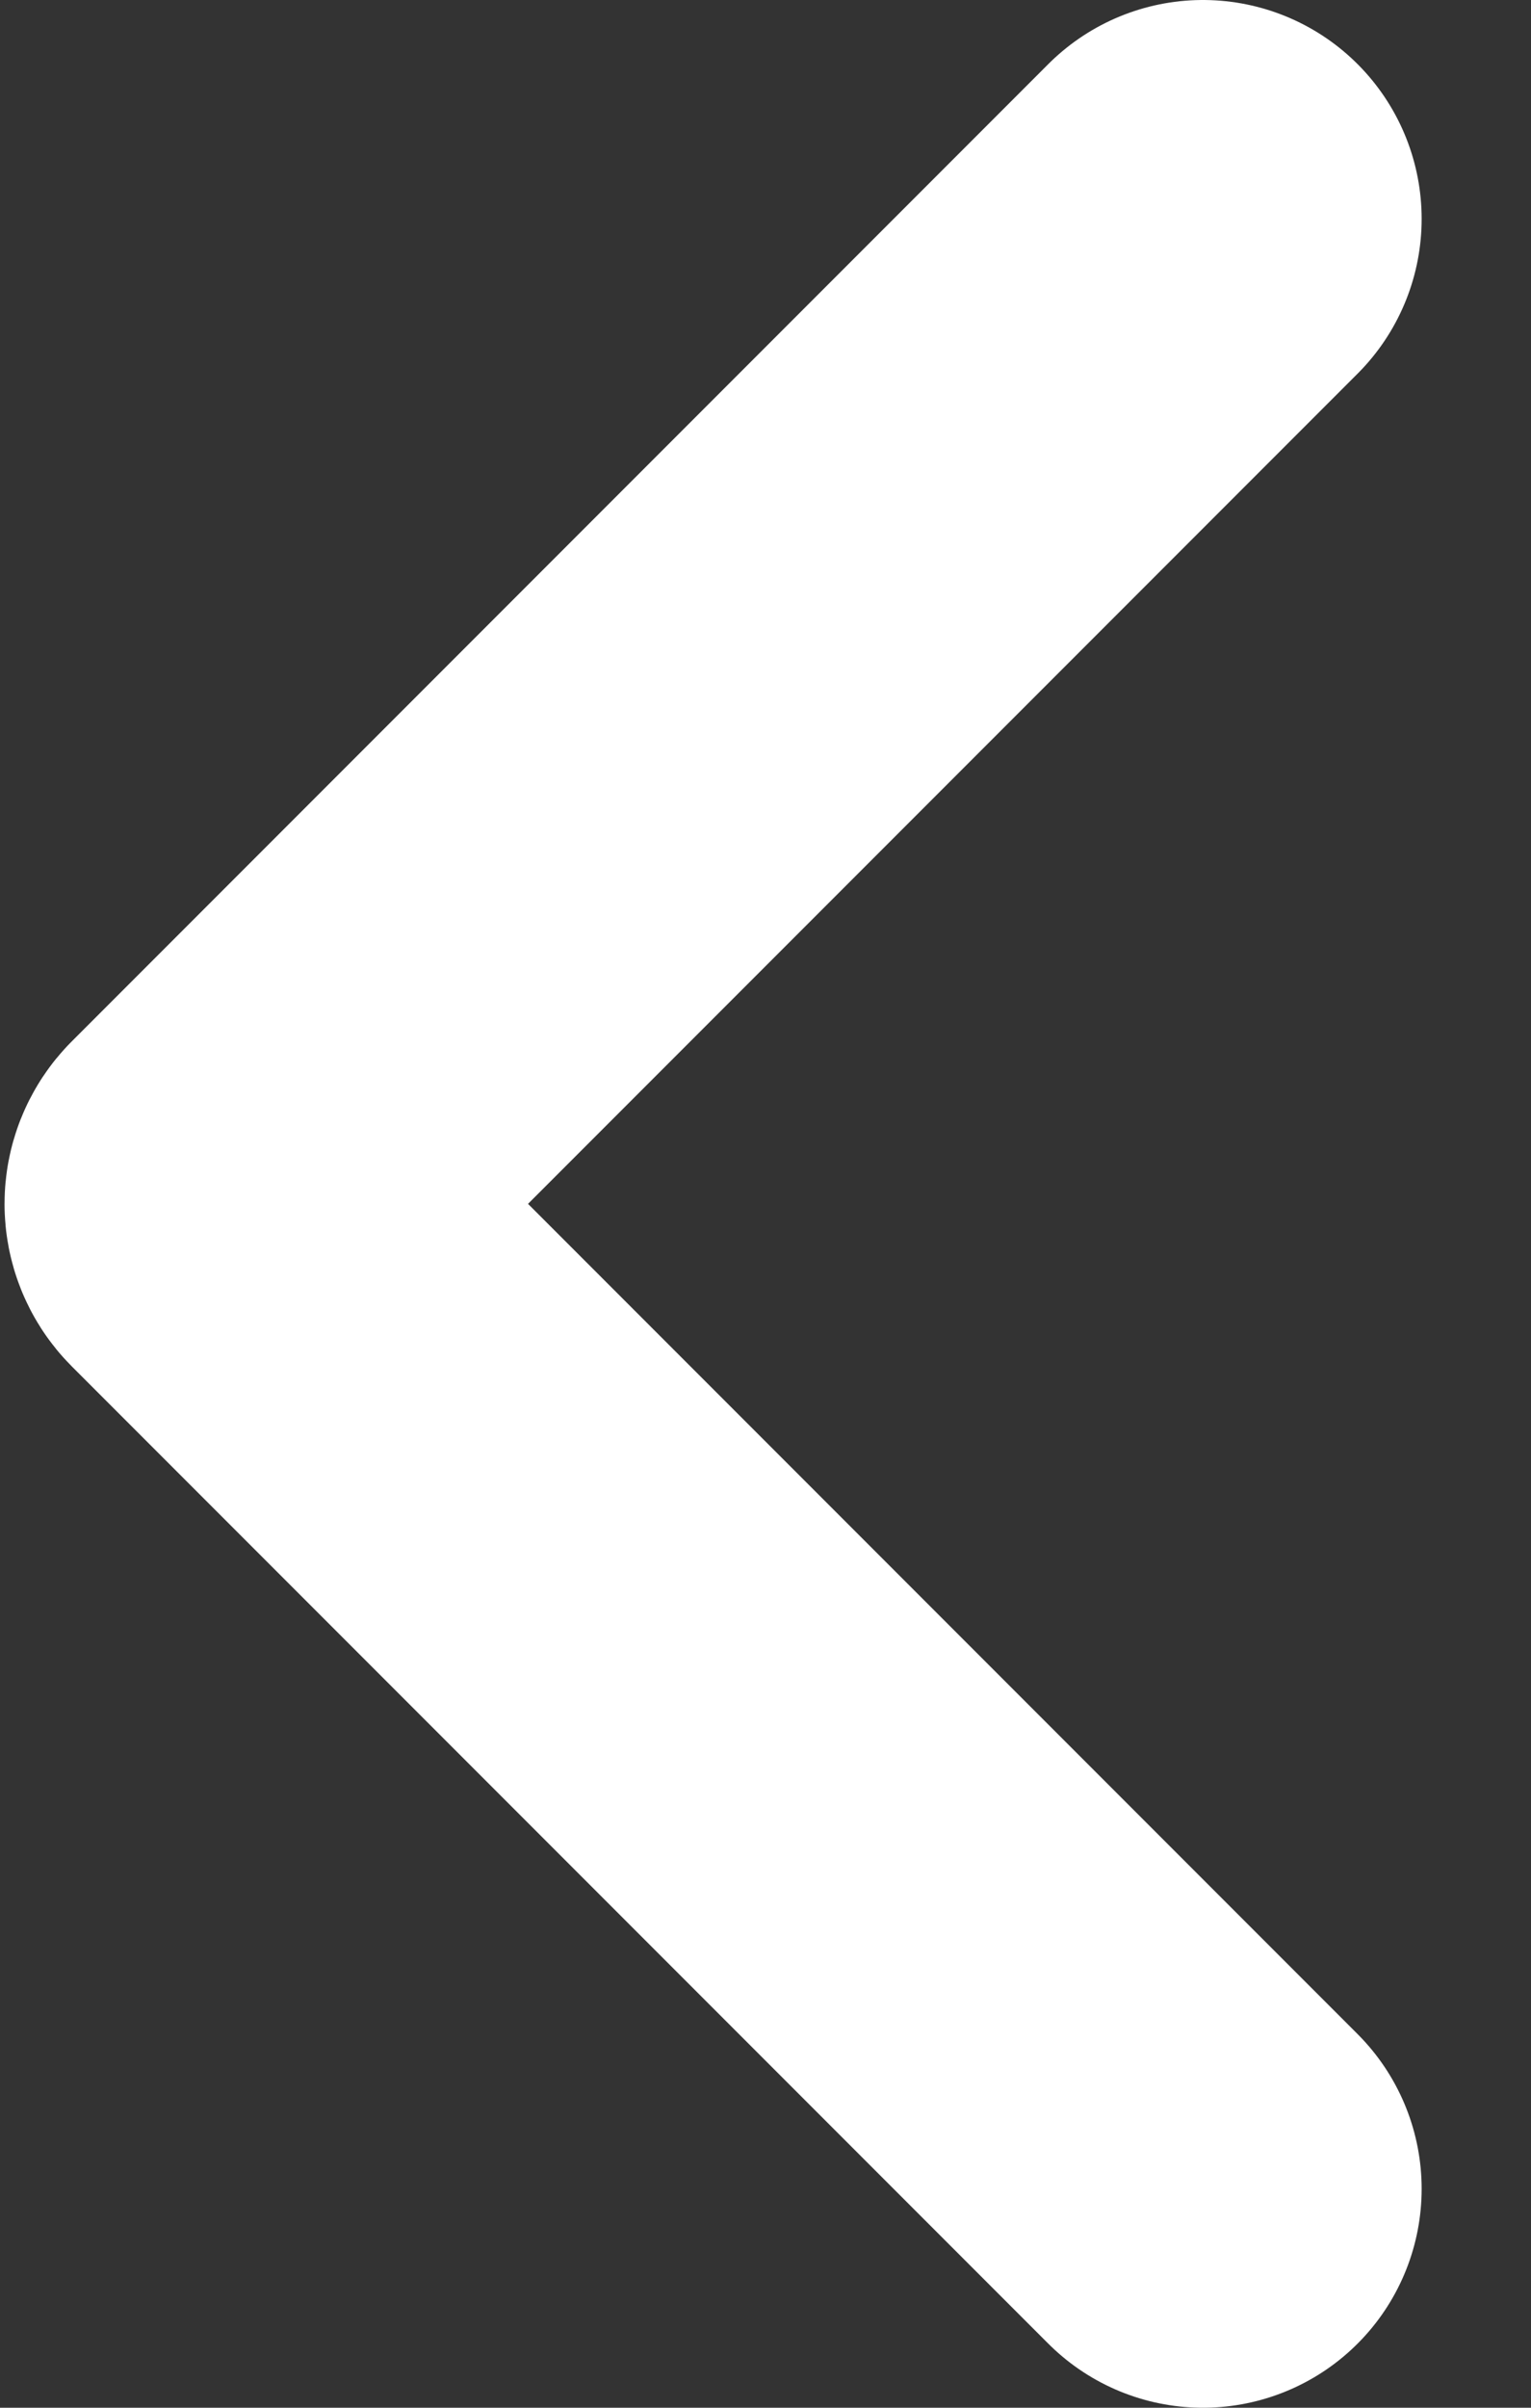<svg width="7" height="11" viewBox="0 0 7 11" fill="none" xmlns="http://www.w3.org/2000/svg">
<rect x="0" y="0" width="7" height="11" fill="#333333" stroke="none"/>
<path d="M5.5 1L1.035 5.465C1.016 5.484 1.016 5.516 1.035 5.535L5.5 10" stroke="white" stroke-width="2" stroke-linecap="round"/>
</svg>
